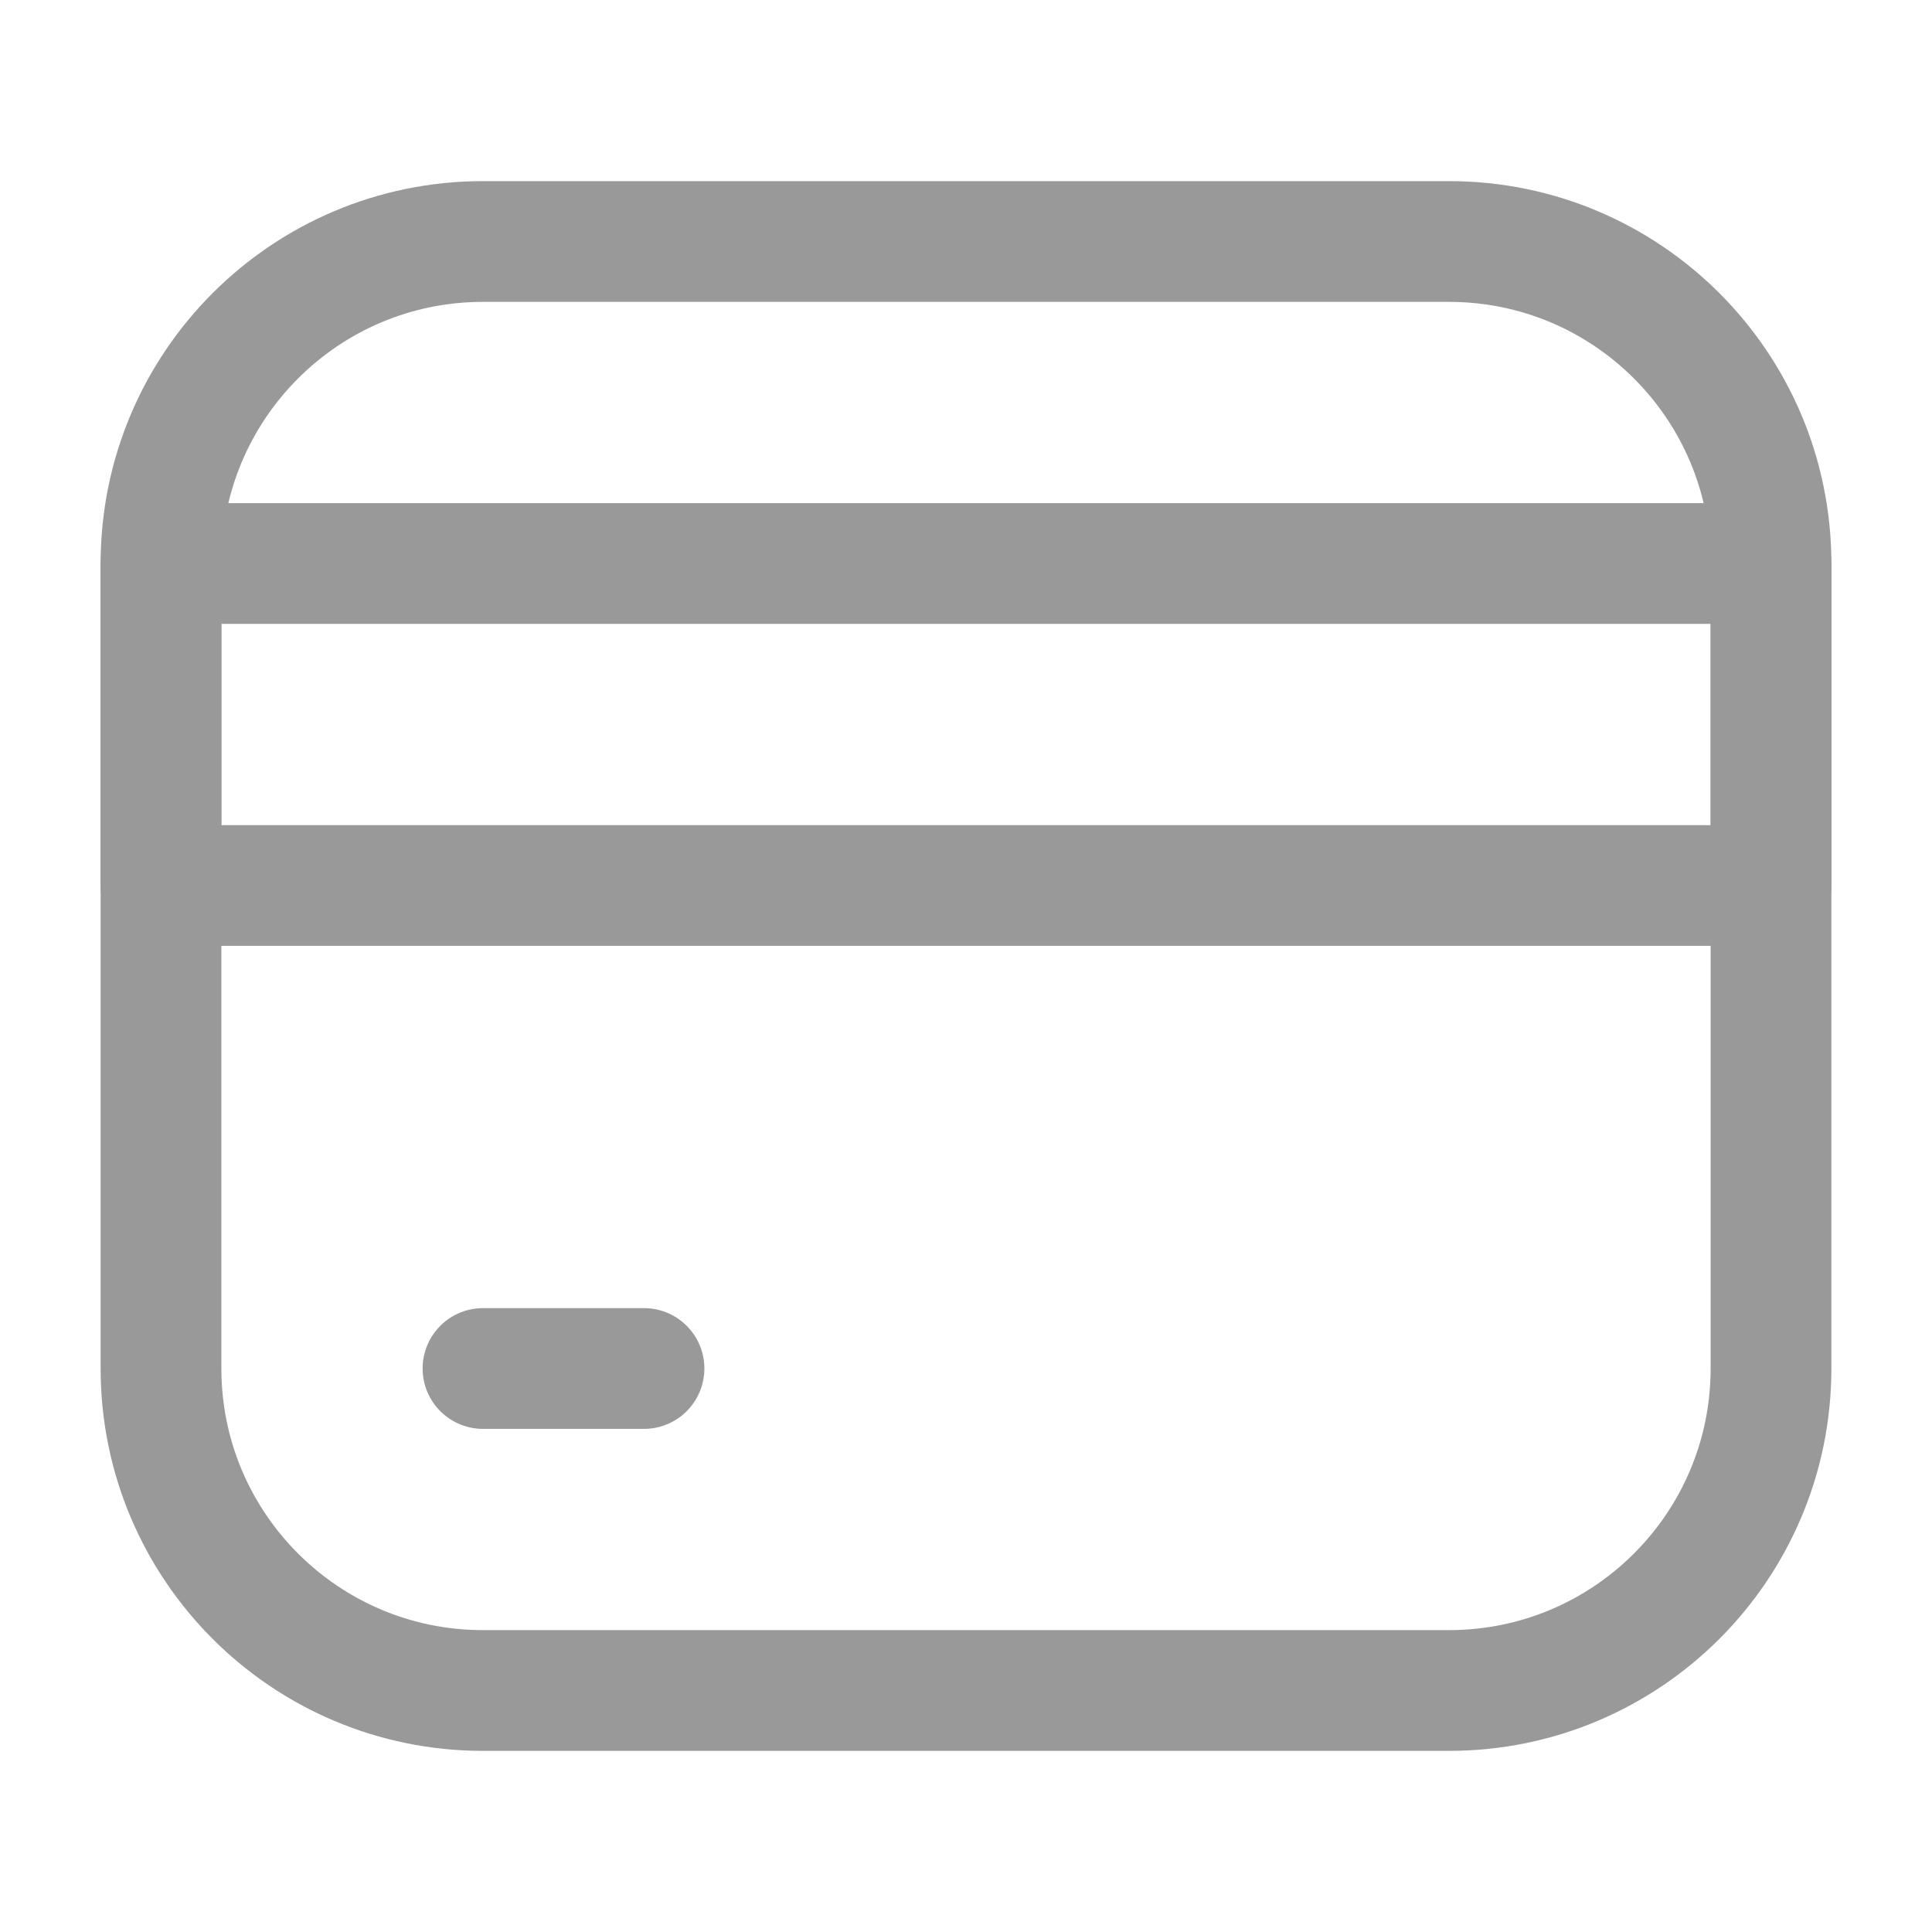 <svg width="24" height="24" viewBox="0 0 24 24" fill="none" xmlns="http://www.w3.org/2000/svg">
<path d="M2 7C2 4.791 3.791 3 6 3H18C20.209 3 22 4.791 22 7V17C22 19.209 20.209 21 18 21H6C3.791 21 2 19.209 2 17V7Z" stroke="#999999" stroke-width="1.5" stroke-linejoin="round"/>
<path d="M2 7H22V11H2V7Z" stroke="#999999" stroke-width="1.5" stroke-linejoin="round"/>
<path d="M8 17H6" stroke="#999999" stroke-width="1.5" stroke-linecap="round"/>
</svg>
